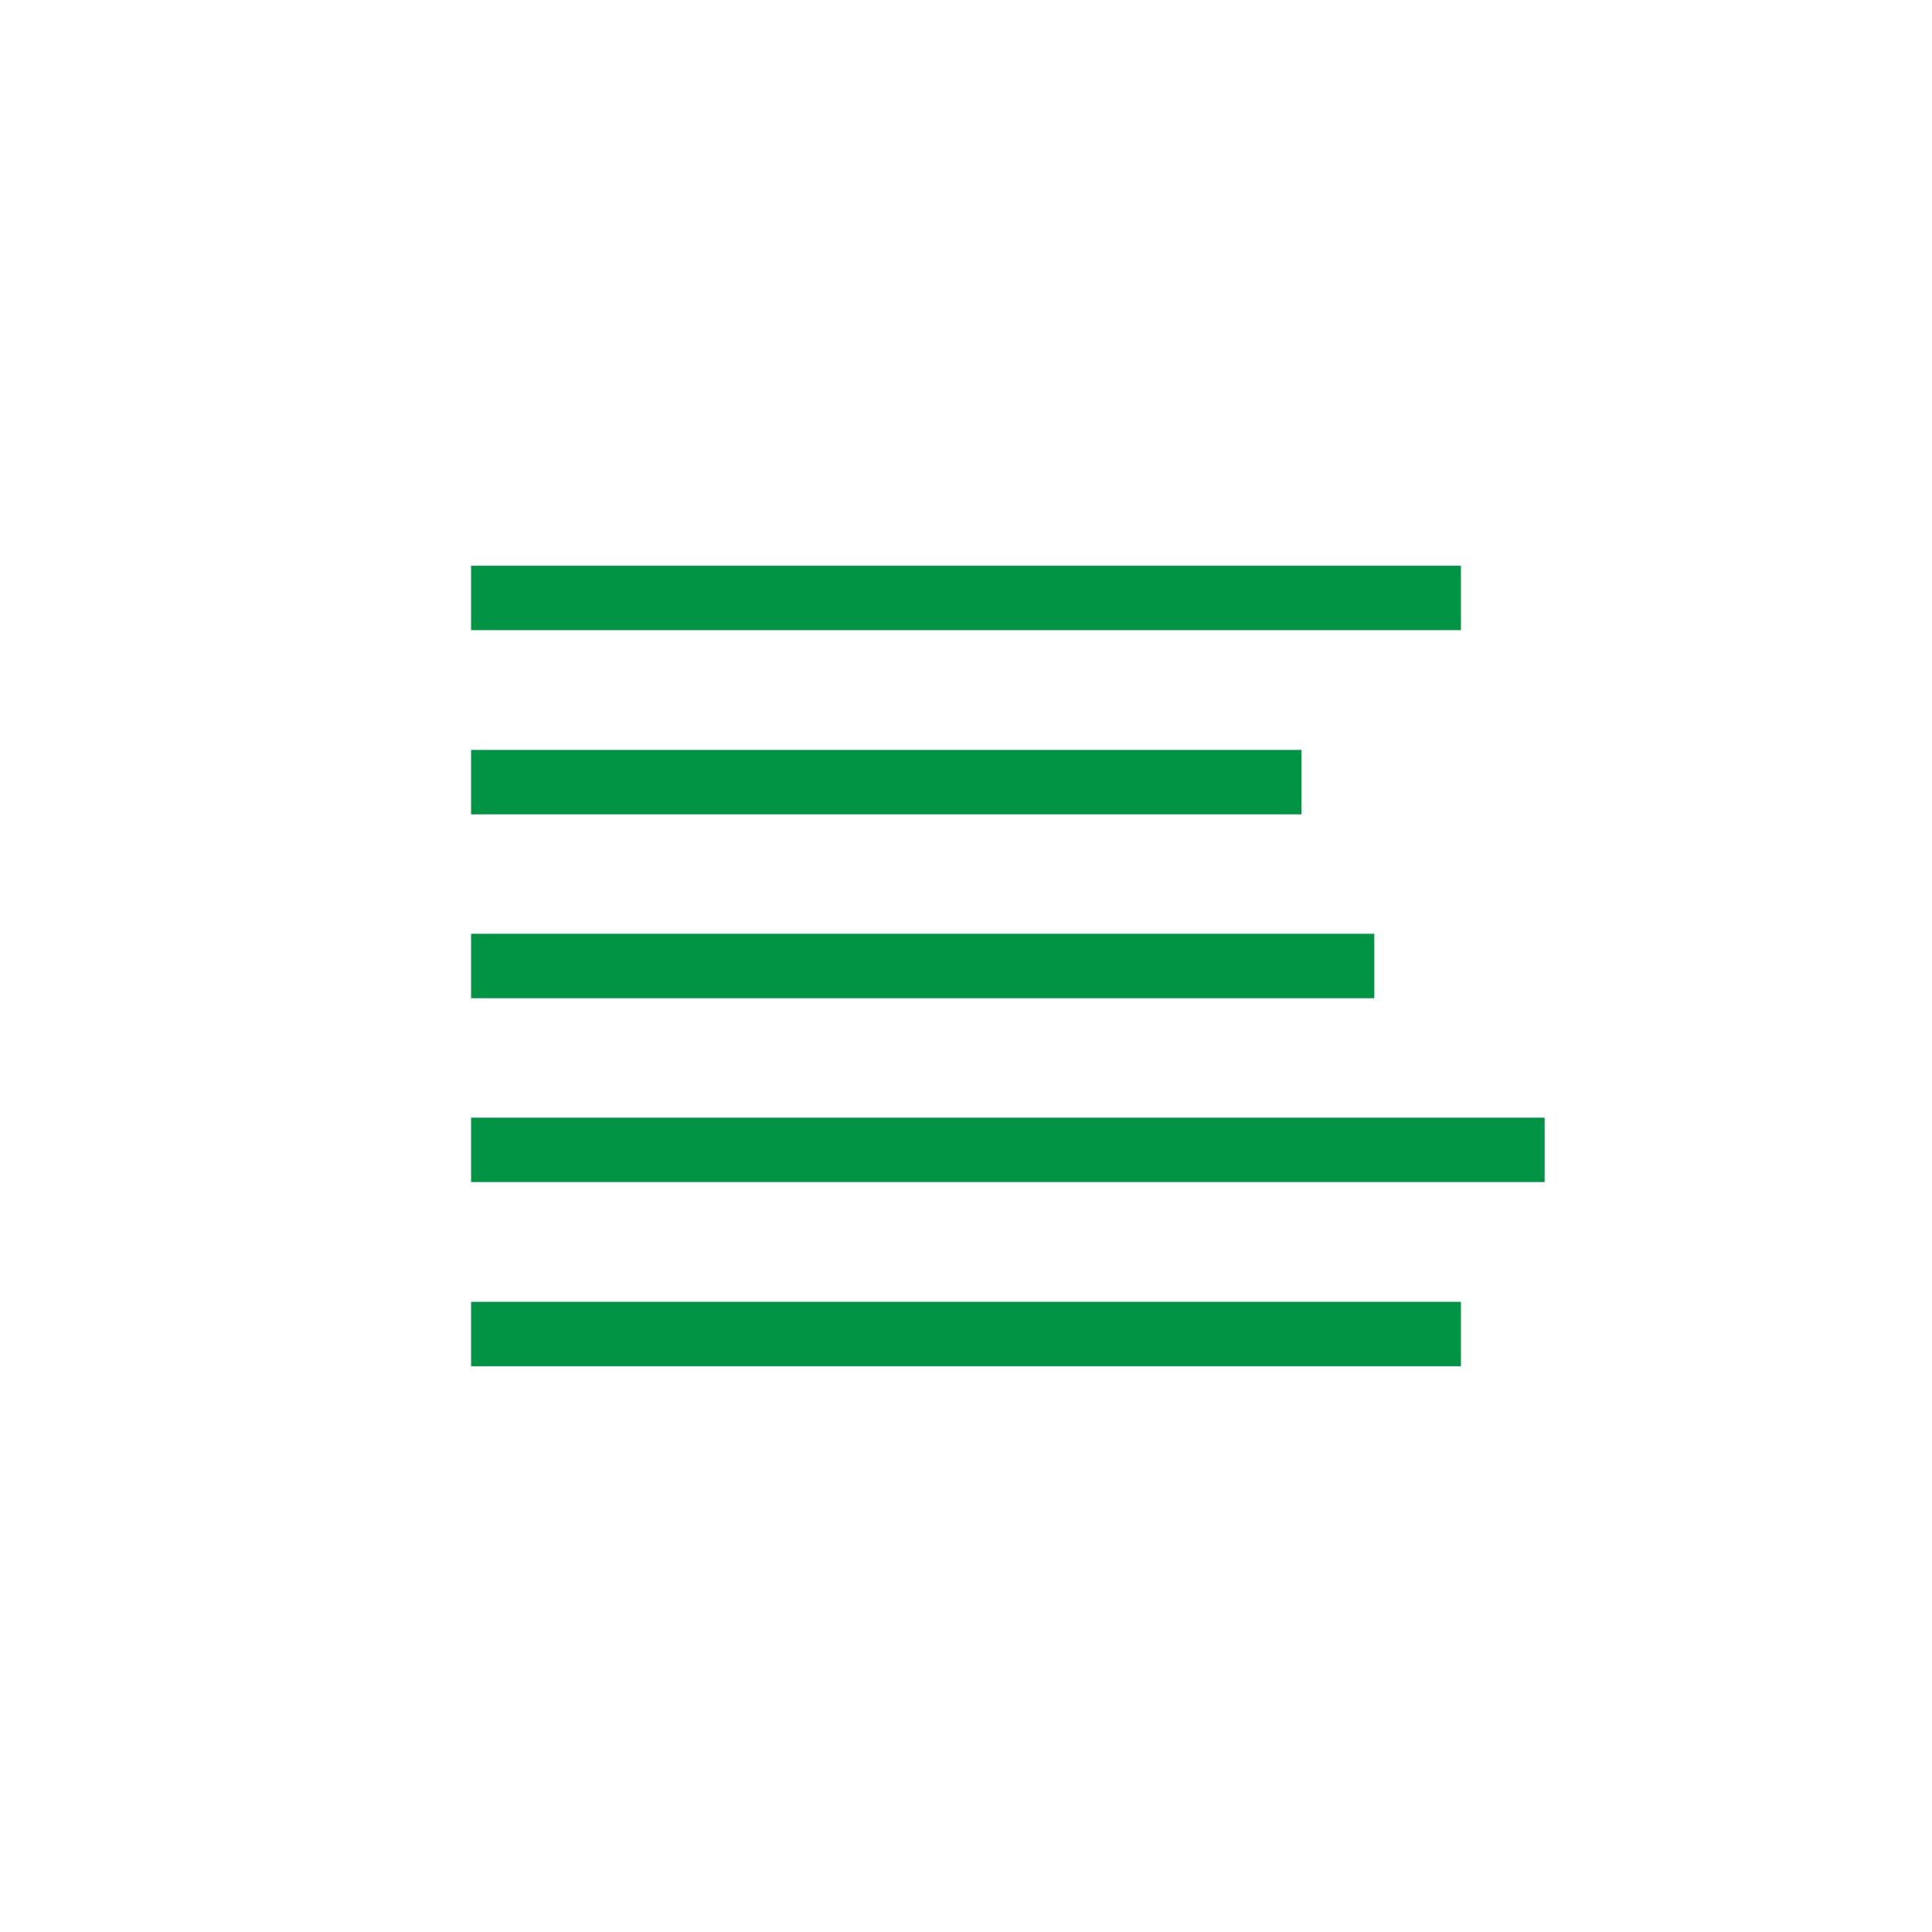 <svg xmlns="http://www.w3.org/2000/svg" viewBox="0 0 60 60"><title>icon-align-left</title><rect width="60" height="60" fill="none"/><line x1="14.63" y1="30" x2="42.68" y2="30" fill="none" stroke="#009444" stroke-miterlimit="10" stroke-width="2"/><line x1="14.63" y1="24.29" x2="40.42" y2="24.29" fill="none" stroke="#009444" stroke-miterlimit="10" stroke-width="2"/><line x1="14.63" y1="35.71" x2="47.97" y2="35.71" fill="none" stroke="#009444" stroke-miterlimit="10" stroke-width="2"/><line x1="14.63" y1="18.57" x2="45.37" y2="18.57" fill="none" stroke="#009444" stroke-miterlimit="10" stroke-width="2"/><line x1="14.63" y1="41.43" x2="45.37" y2="41.43" fill="none" stroke="#009444" stroke-miterlimit="10" stroke-width="2"/></svg>